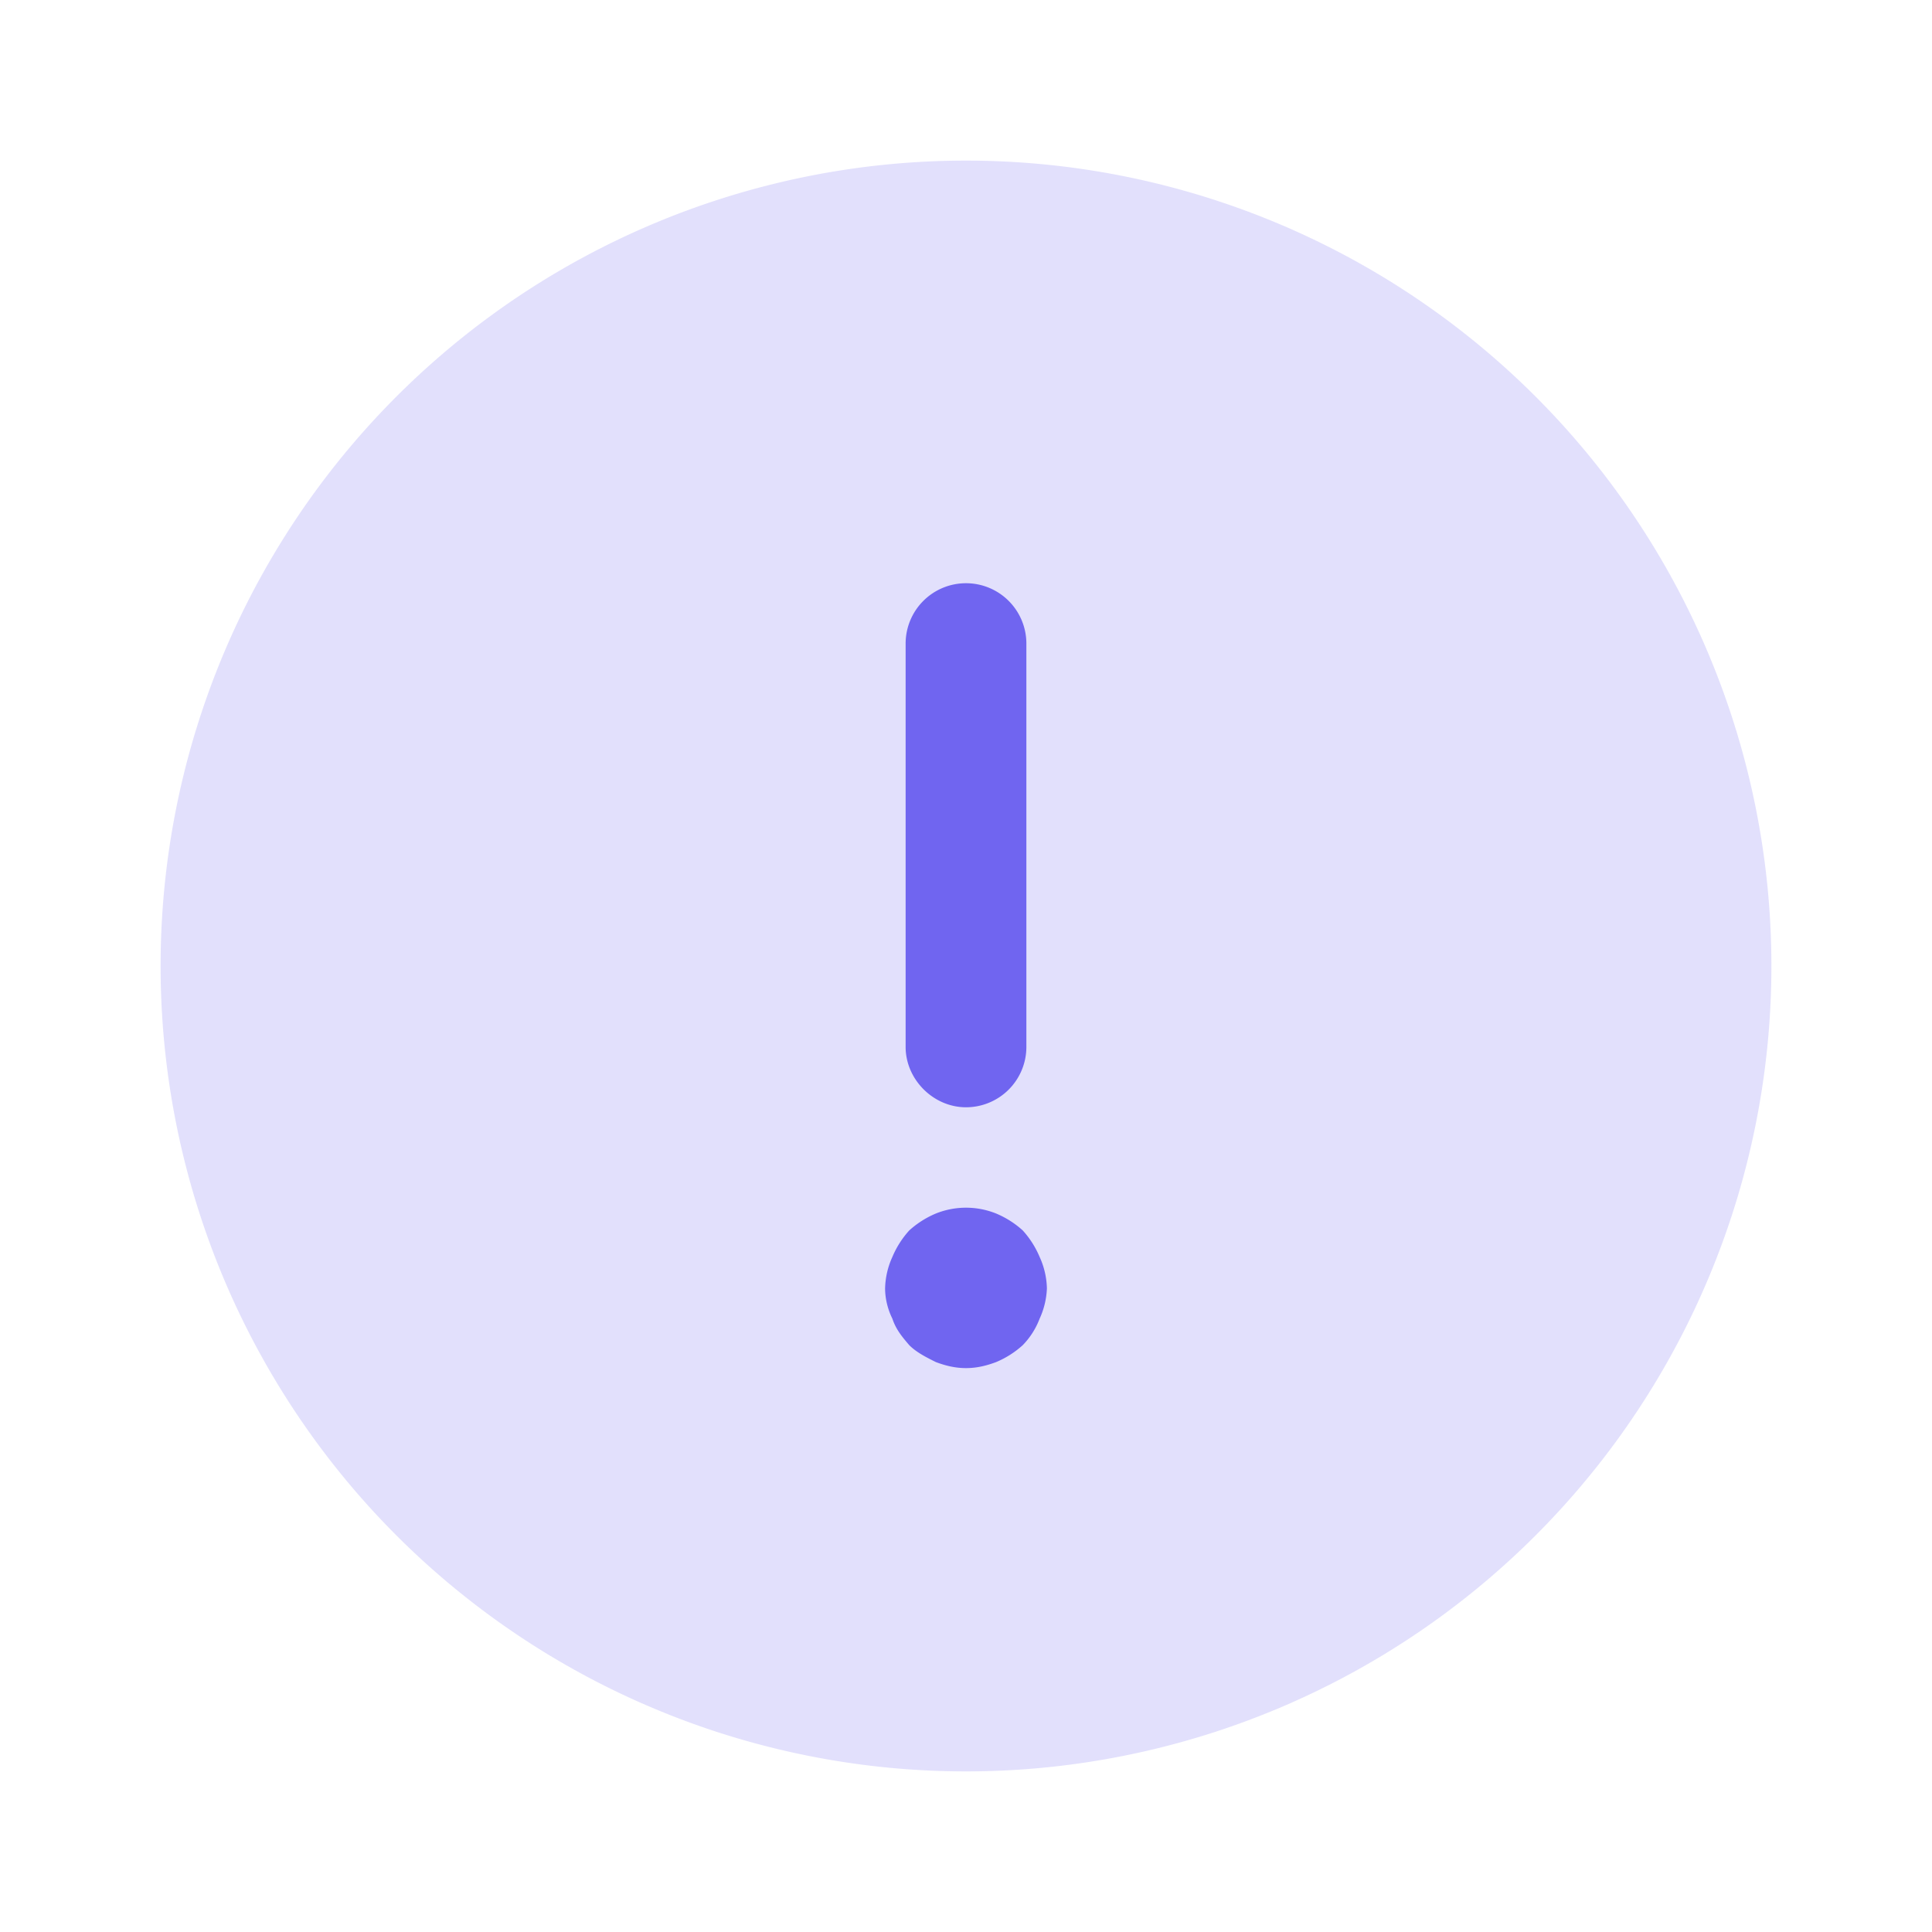 <svg viewBox="0 0 16 16" fill="none" xmlns="http://www.w3.org/2000/svg"><path opacity=".2" d="M8 14.67a6.67 6.67 0 1 0 0-13.34 6.67 6.67 0 0 0 0 13.34Z" fill="#7065F0"/><path d="M8 9.17a.5.5 0 0 0 .5-.5v-3.34a.5.5 0 0 0-.5-.5.5.5 0 0 0-.5.5v3.34c0 .27.23.5.5.5Zm.61 1.24a.77.77 0 0 0-.14-.22.77.77 0 0 0-.22-.14.67.67 0 0 0-.5 0 .77.77 0 0 0-.22.14.77.77 0 0 0-.14.22.66.66 0 0 0-.06.26c0 .08.02.17.06.25.03.09.08.15.14.22.06.06.14.1.22.14.08.03.16.05.25.05s.17-.02.25-.05a.77.77 0 0 0 .22-.14.64.64 0 0 0 .14-.22.66.66 0 0 0 .06-.25.66.66 0 0 0-.06-.26Z" fill="#7065F0"/></svg>